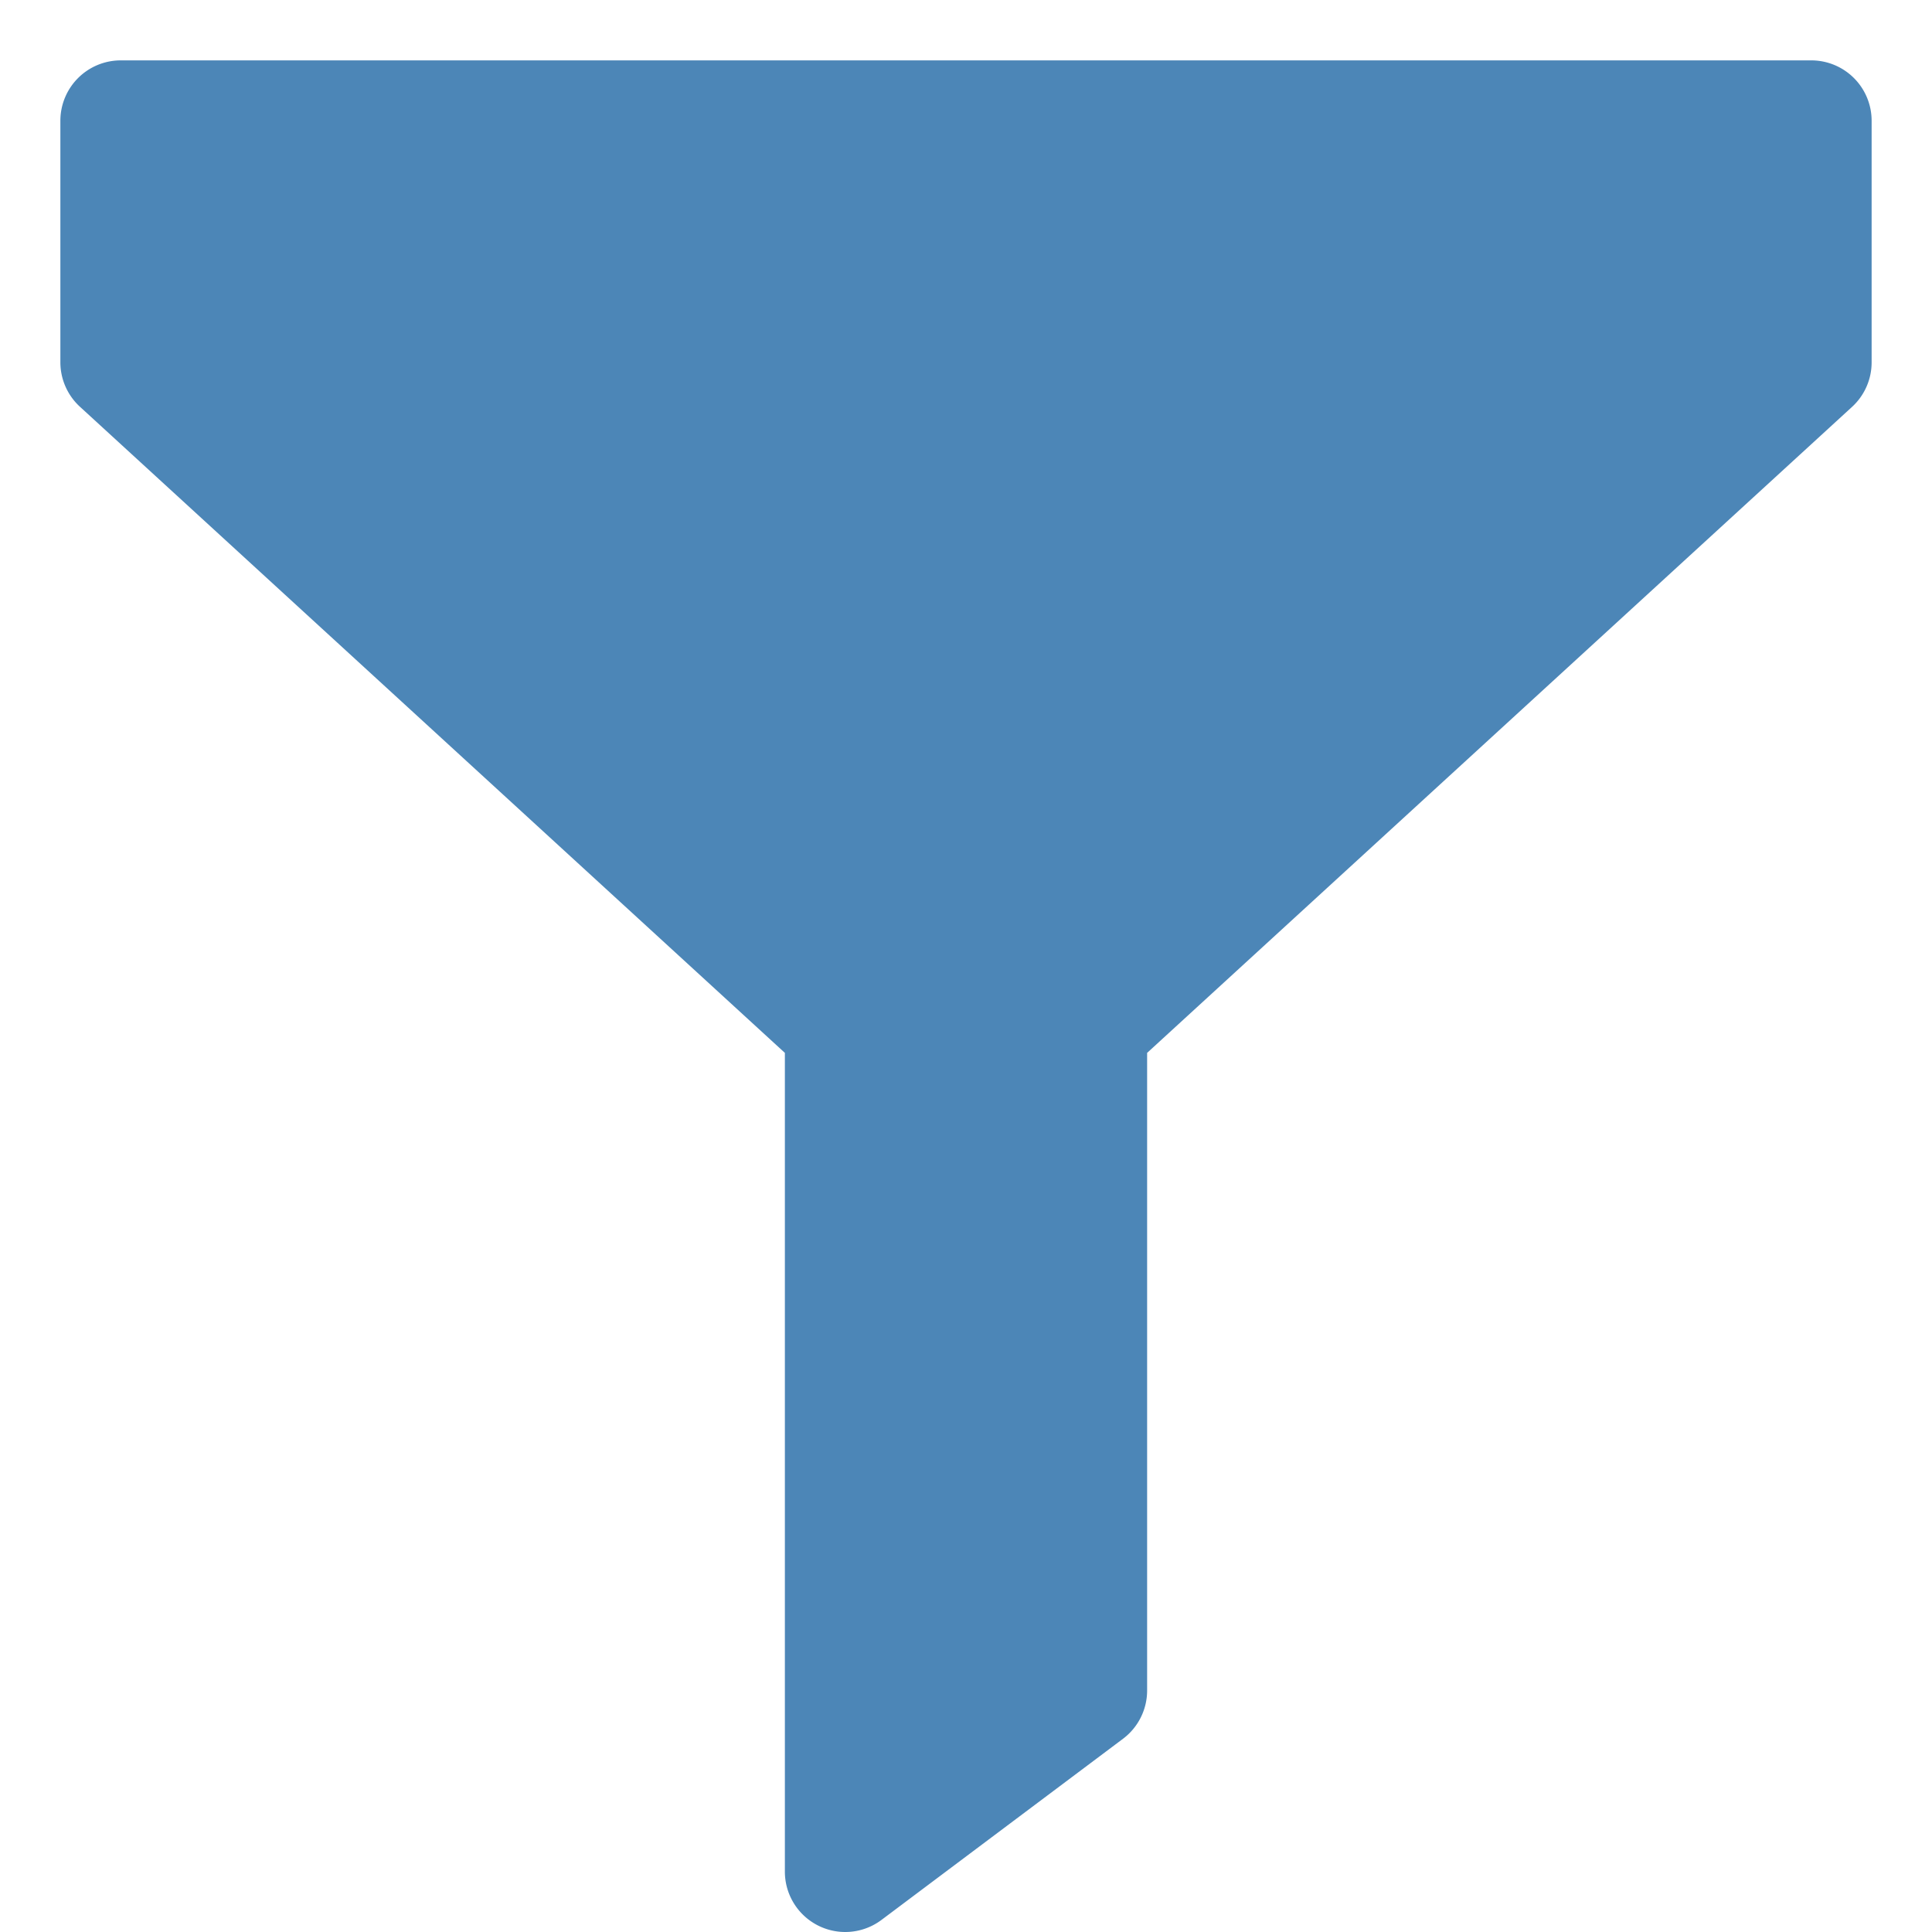 
<svg xmlns="http://www.w3.org/2000/svg" viewBox="0 0 32 32" width="32" height="32">

<title>filter</title>

<g class="nc-icon-wrapper" fill="#4c86b7">

<path d="M30,1H2A1,1,0,0,0,1,2V6a1,1,0,0,0,.324.737L13,17.439V31a1,1,0,0,0,1.6.8l4-3A1,1,0,0,0,19,28V17.439l11.676-10.7A1,1,0,0,0,31,6V2A1,1,0,0,0,30,1Z" fill="#4c86b7"></path></g></svg>